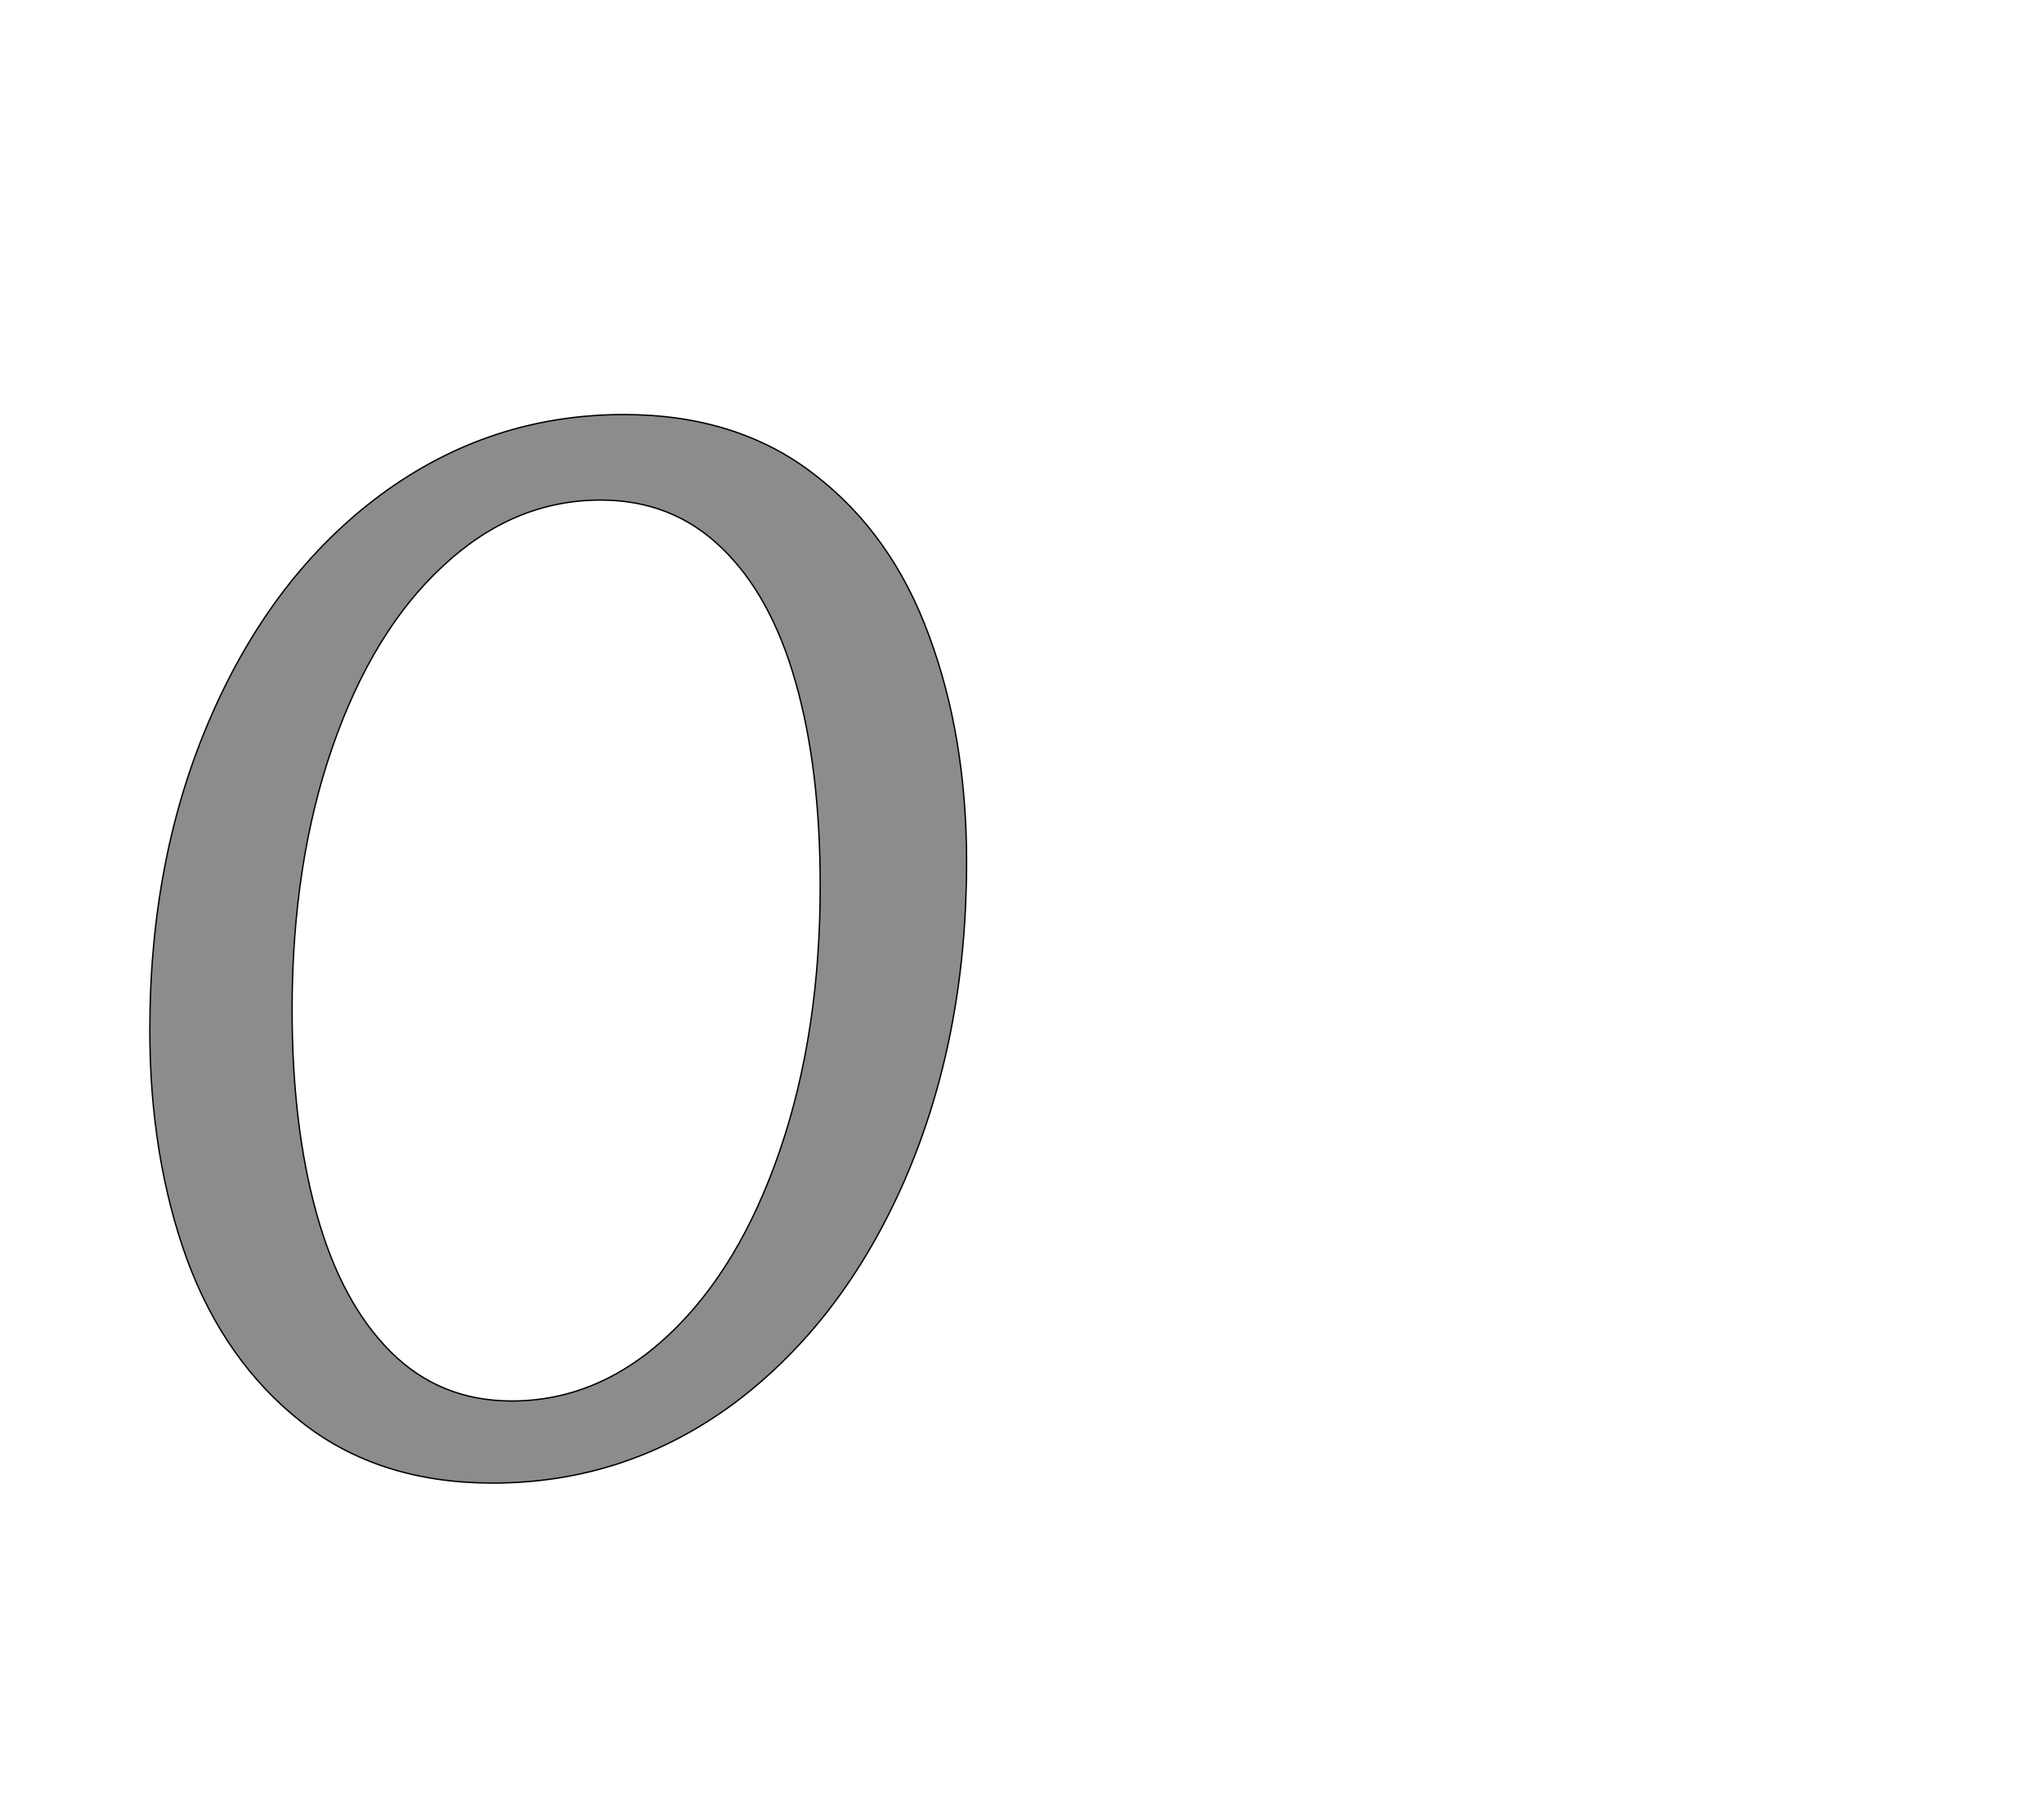 <!--
BEGIN METADATA

BBOX_X_MIN 119
BBOX_Y_MIN -20
BBOX_X_MAX 1313
BBOX_Y_MAX 1542
WIDTH 1194
HEIGHT 1562
H_BEARING_X 119
H_BEARING_Y 1542
H_ADVANCE 1383
V_BEARING_X -572
V_BEARING_Y 506
V_ADVANCE 2574
ORIGIN_X 0
ORIGIN_Y 0

END METADATA
-->

<svg width='2988px' height='2661px' xmlns='http://www.w3.org/2000/svg' version='1.1'>

 <!-- make sure glyph is visible within svg window -->
 <g fill-rule='nonzero'  transform='translate(100 2148)'>

  <!-- draw actual outline using lines and Bezier curves-->
  <path fill='black' stroke='black' fill-opacity='0.45'  stroke-width='2'  d='
 M 978,-1542
 M 1091,-1454
 Q 1204,-1367 1258,-1219
 Q 1313,-1071 1313,-888
 Q 1313,-632 1223,-424
 Q 1133,-217 975,-98
 Q 817,20 620,20
 Q 454,20 341,-69
 Q 228,-158 173,-308
 Q 119,-458 119,-642
 Q 119,-897 209,-1102
 Q 299,-1308 457,-1425
 Q 616,-1542 812,-1542
 Q 978,-1542 1091,-1454
 Z

 M 1099,-1025
 M 1063,-1151
 Q 1027,-1278 955,-1347
 Q 883,-1417 778,-1417
 Q 651,-1417 548,-1321
 Q 445,-1226 386,-1056
 Q 327,-886 327,-672
 Q 327,-502 363,-373
 Q 399,-244 471,-172
 Q 543,-100 648,-100
 Q 775,-100 878,-197
 Q 981,-294 1040,-466
 Q 1099,-638 1099,-853
 Q 1099,-1025 1063,-1151
 Z

  '/>
 </g>
</svg>
